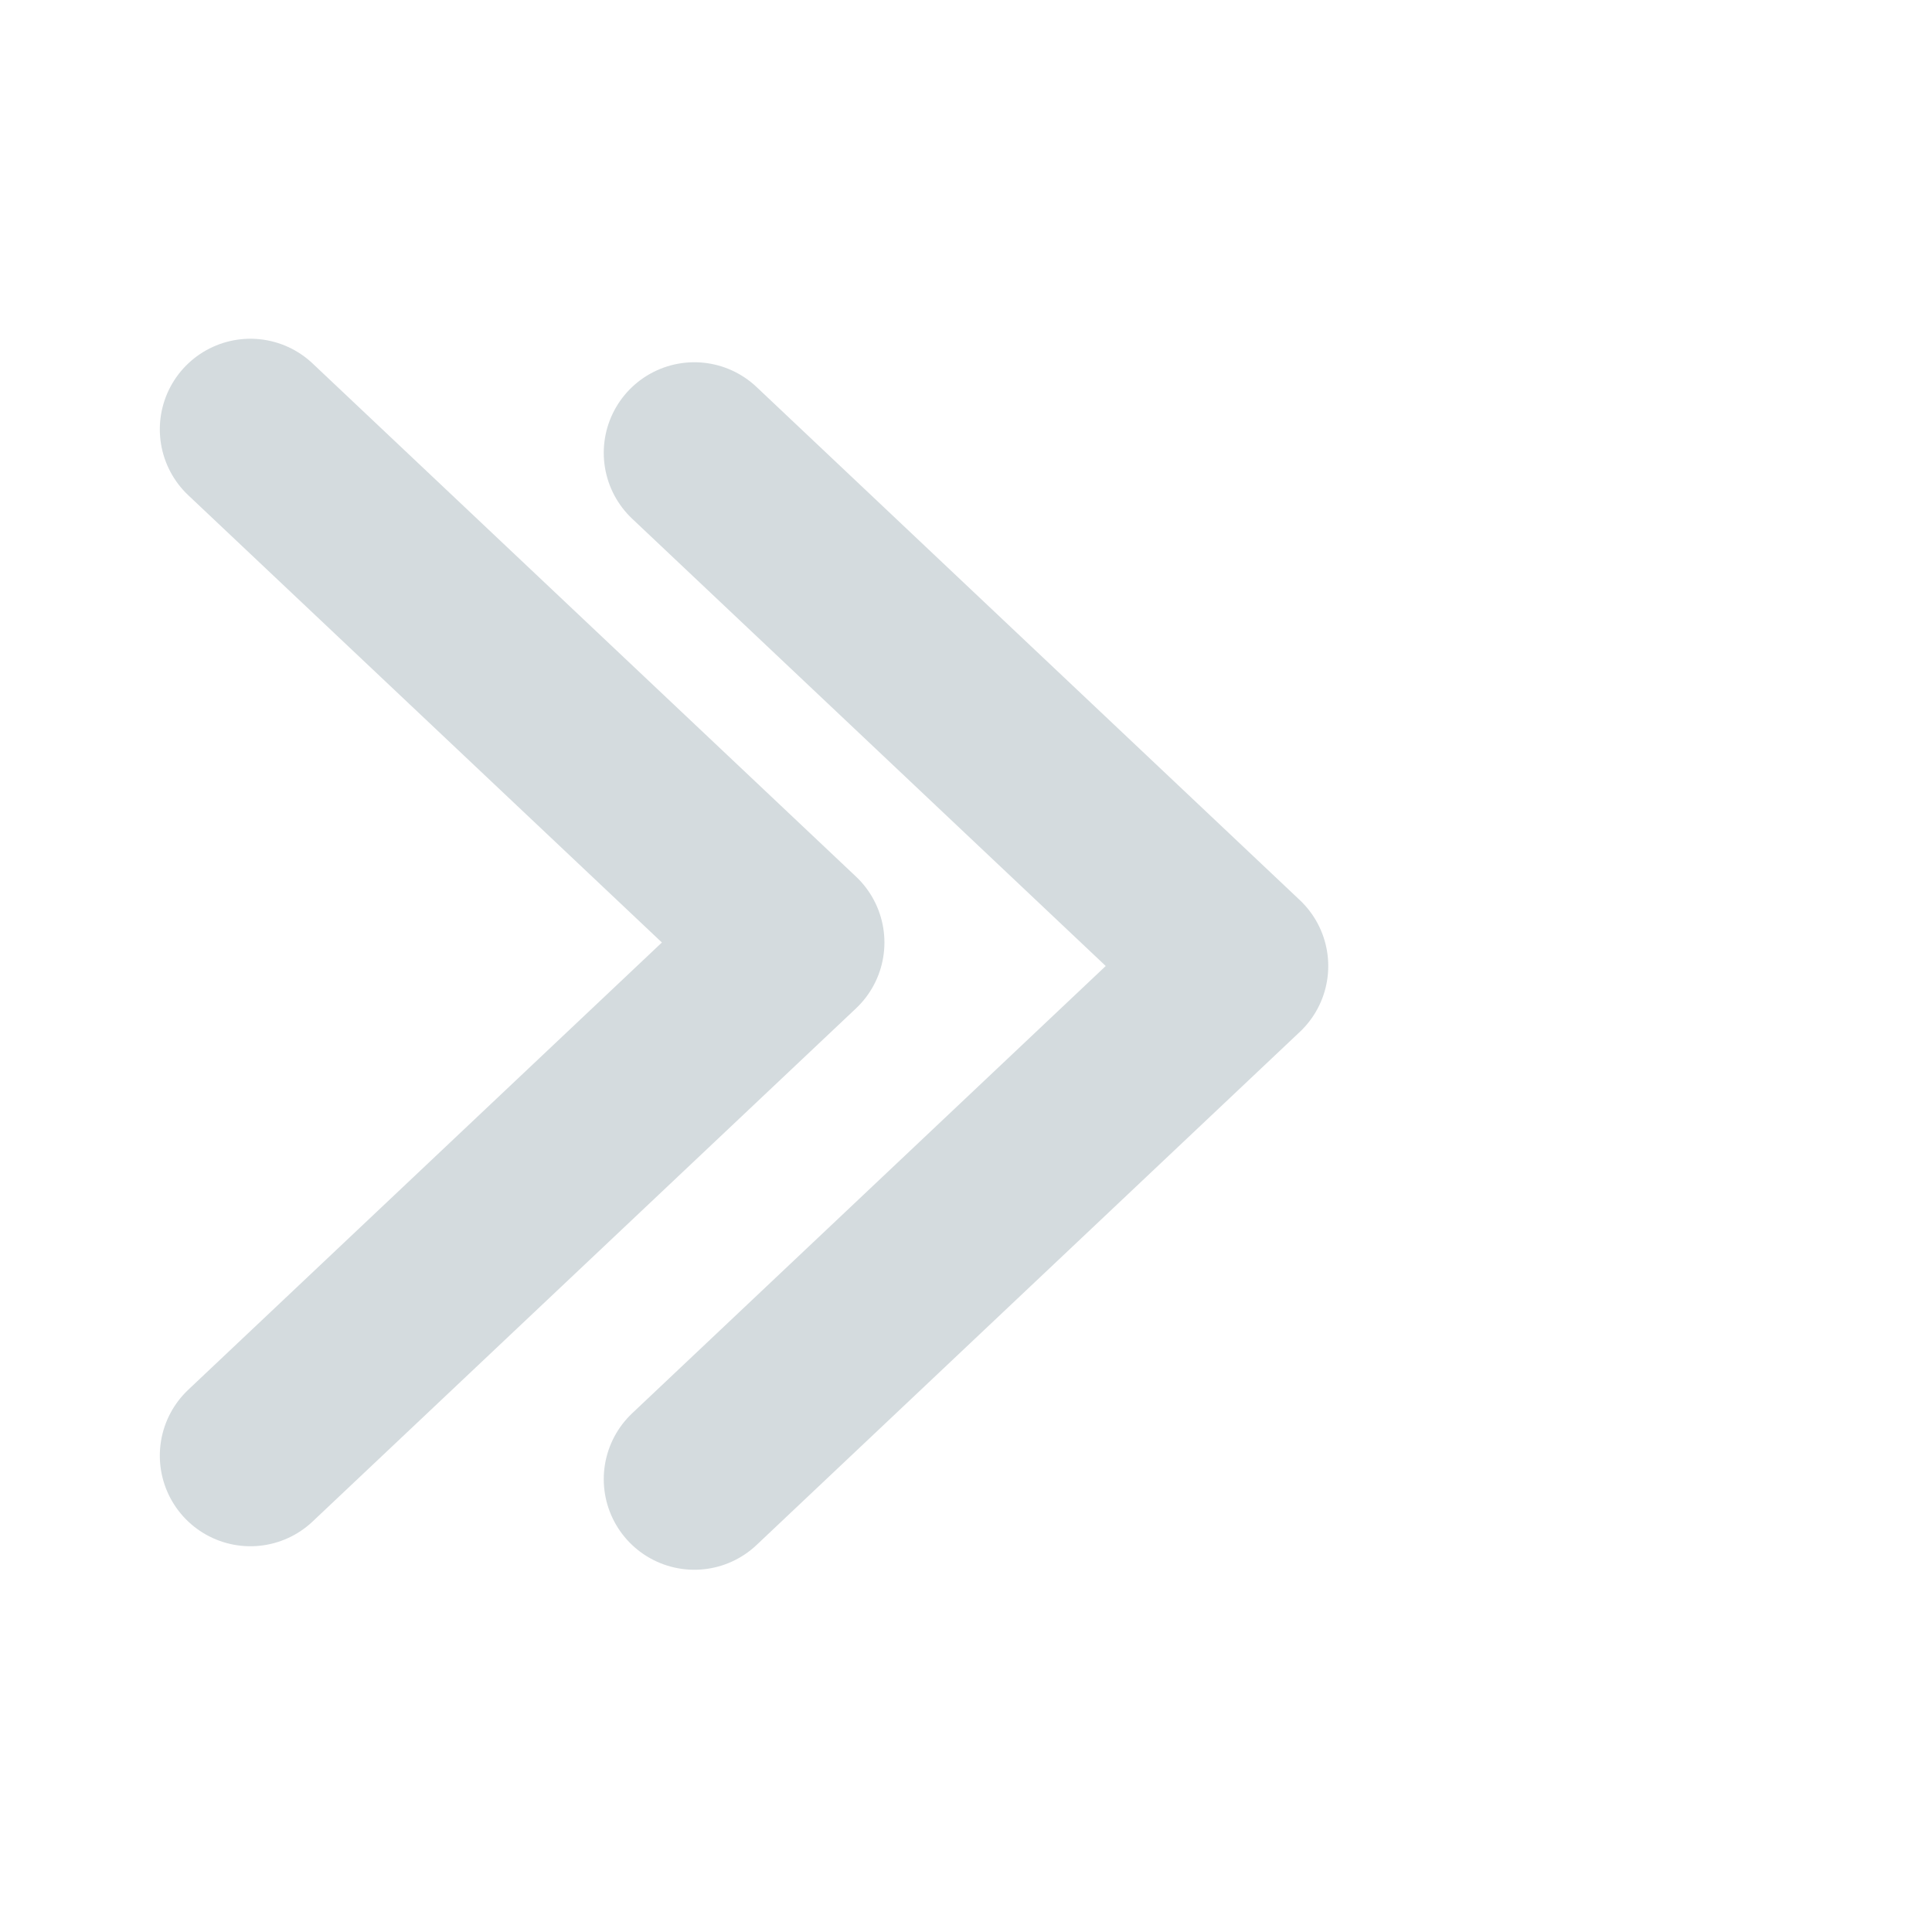 <svg width="18" height="18" viewBox="0 0 18 18" fill="none" xmlns="http://www.w3.org/2000/svg">
<path d="M6.469 13.781L11.531 9L6.469 4.219" stroke="#D4DBDE" stroke-width="1.688" stroke-linecap="round" stroke-linejoin="round"/>
<path d="M2.333 13.562L7.396 8.781L2.333 4" stroke="#D4DBDE" stroke-width="1.688" 
stroke-linecap="round" stroke-linejoin="round"/>
</svg>
